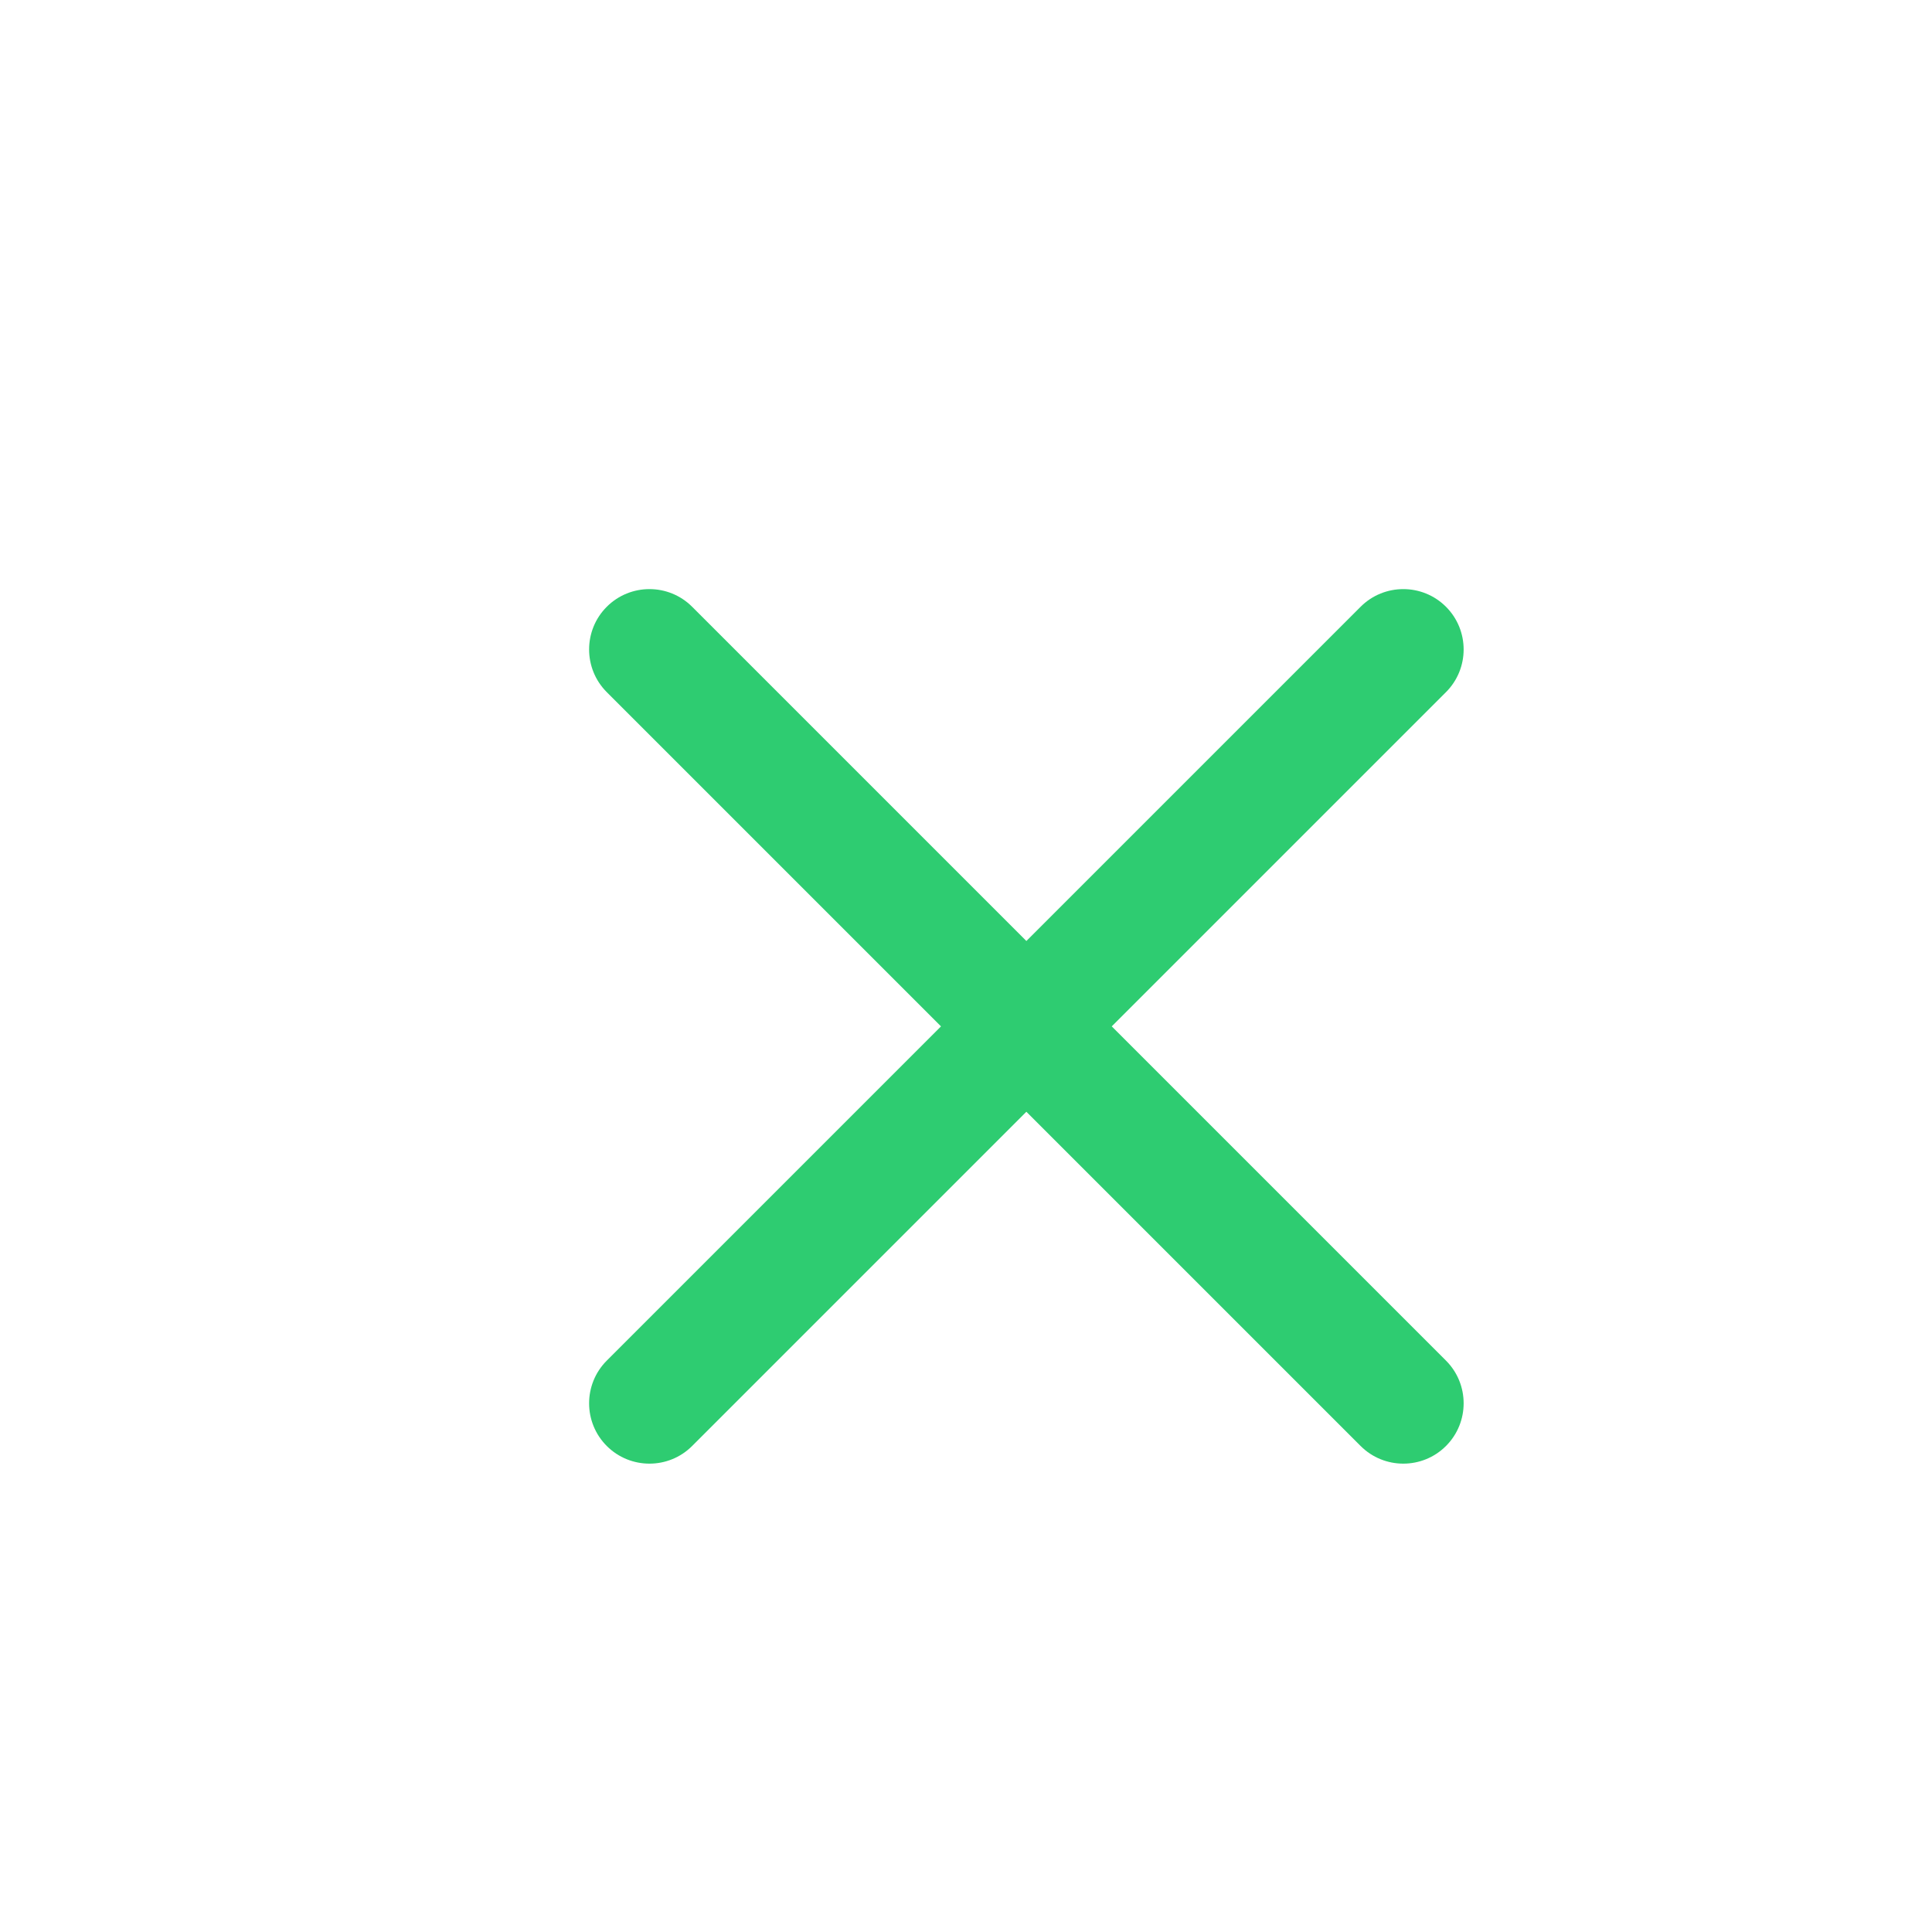 <svg version="1.1" width="32" height="32" viewBox="0 0 32 32" xmlns="http://www.w3.org/2000/svg" xmlns:xlink="http://www.w3.org/1999/xlink" fill="#000000" overflow="hidden"><g><path d=" M 10.05 23.95 C 10.44 24.34 11.074 24.34 11.464 23.95 L 17 18.414 L 22.536 23.95 C 22.926 24.34 23.56 24.34 23.95 23.95 C 24.34 23.56 24.34 22.926 23.95 22.536 L 18.414 17 L 23.95 11.464 C 24.34 11.074 24.34 10.44 23.95 10.05 C 23.56 9.66 22.926 9.66 22.536 10.05 L 17 15.586 L 11.464 10.05 C 11.074 9.66 10.44 9.66 10.05 10.05 C 9.66 10.44 9.66 11.074 10.05 11.464 L 15.586 17 L 10.05 22.536 C 9.66 22.926 9.66 23.56 10.05 23.95 Z" stroke="none" stroke-width="1" stroke-dasharray="" stroke-dashoffset="1" fill="#2ECC71" fill-opacity="1"/></g></svg>